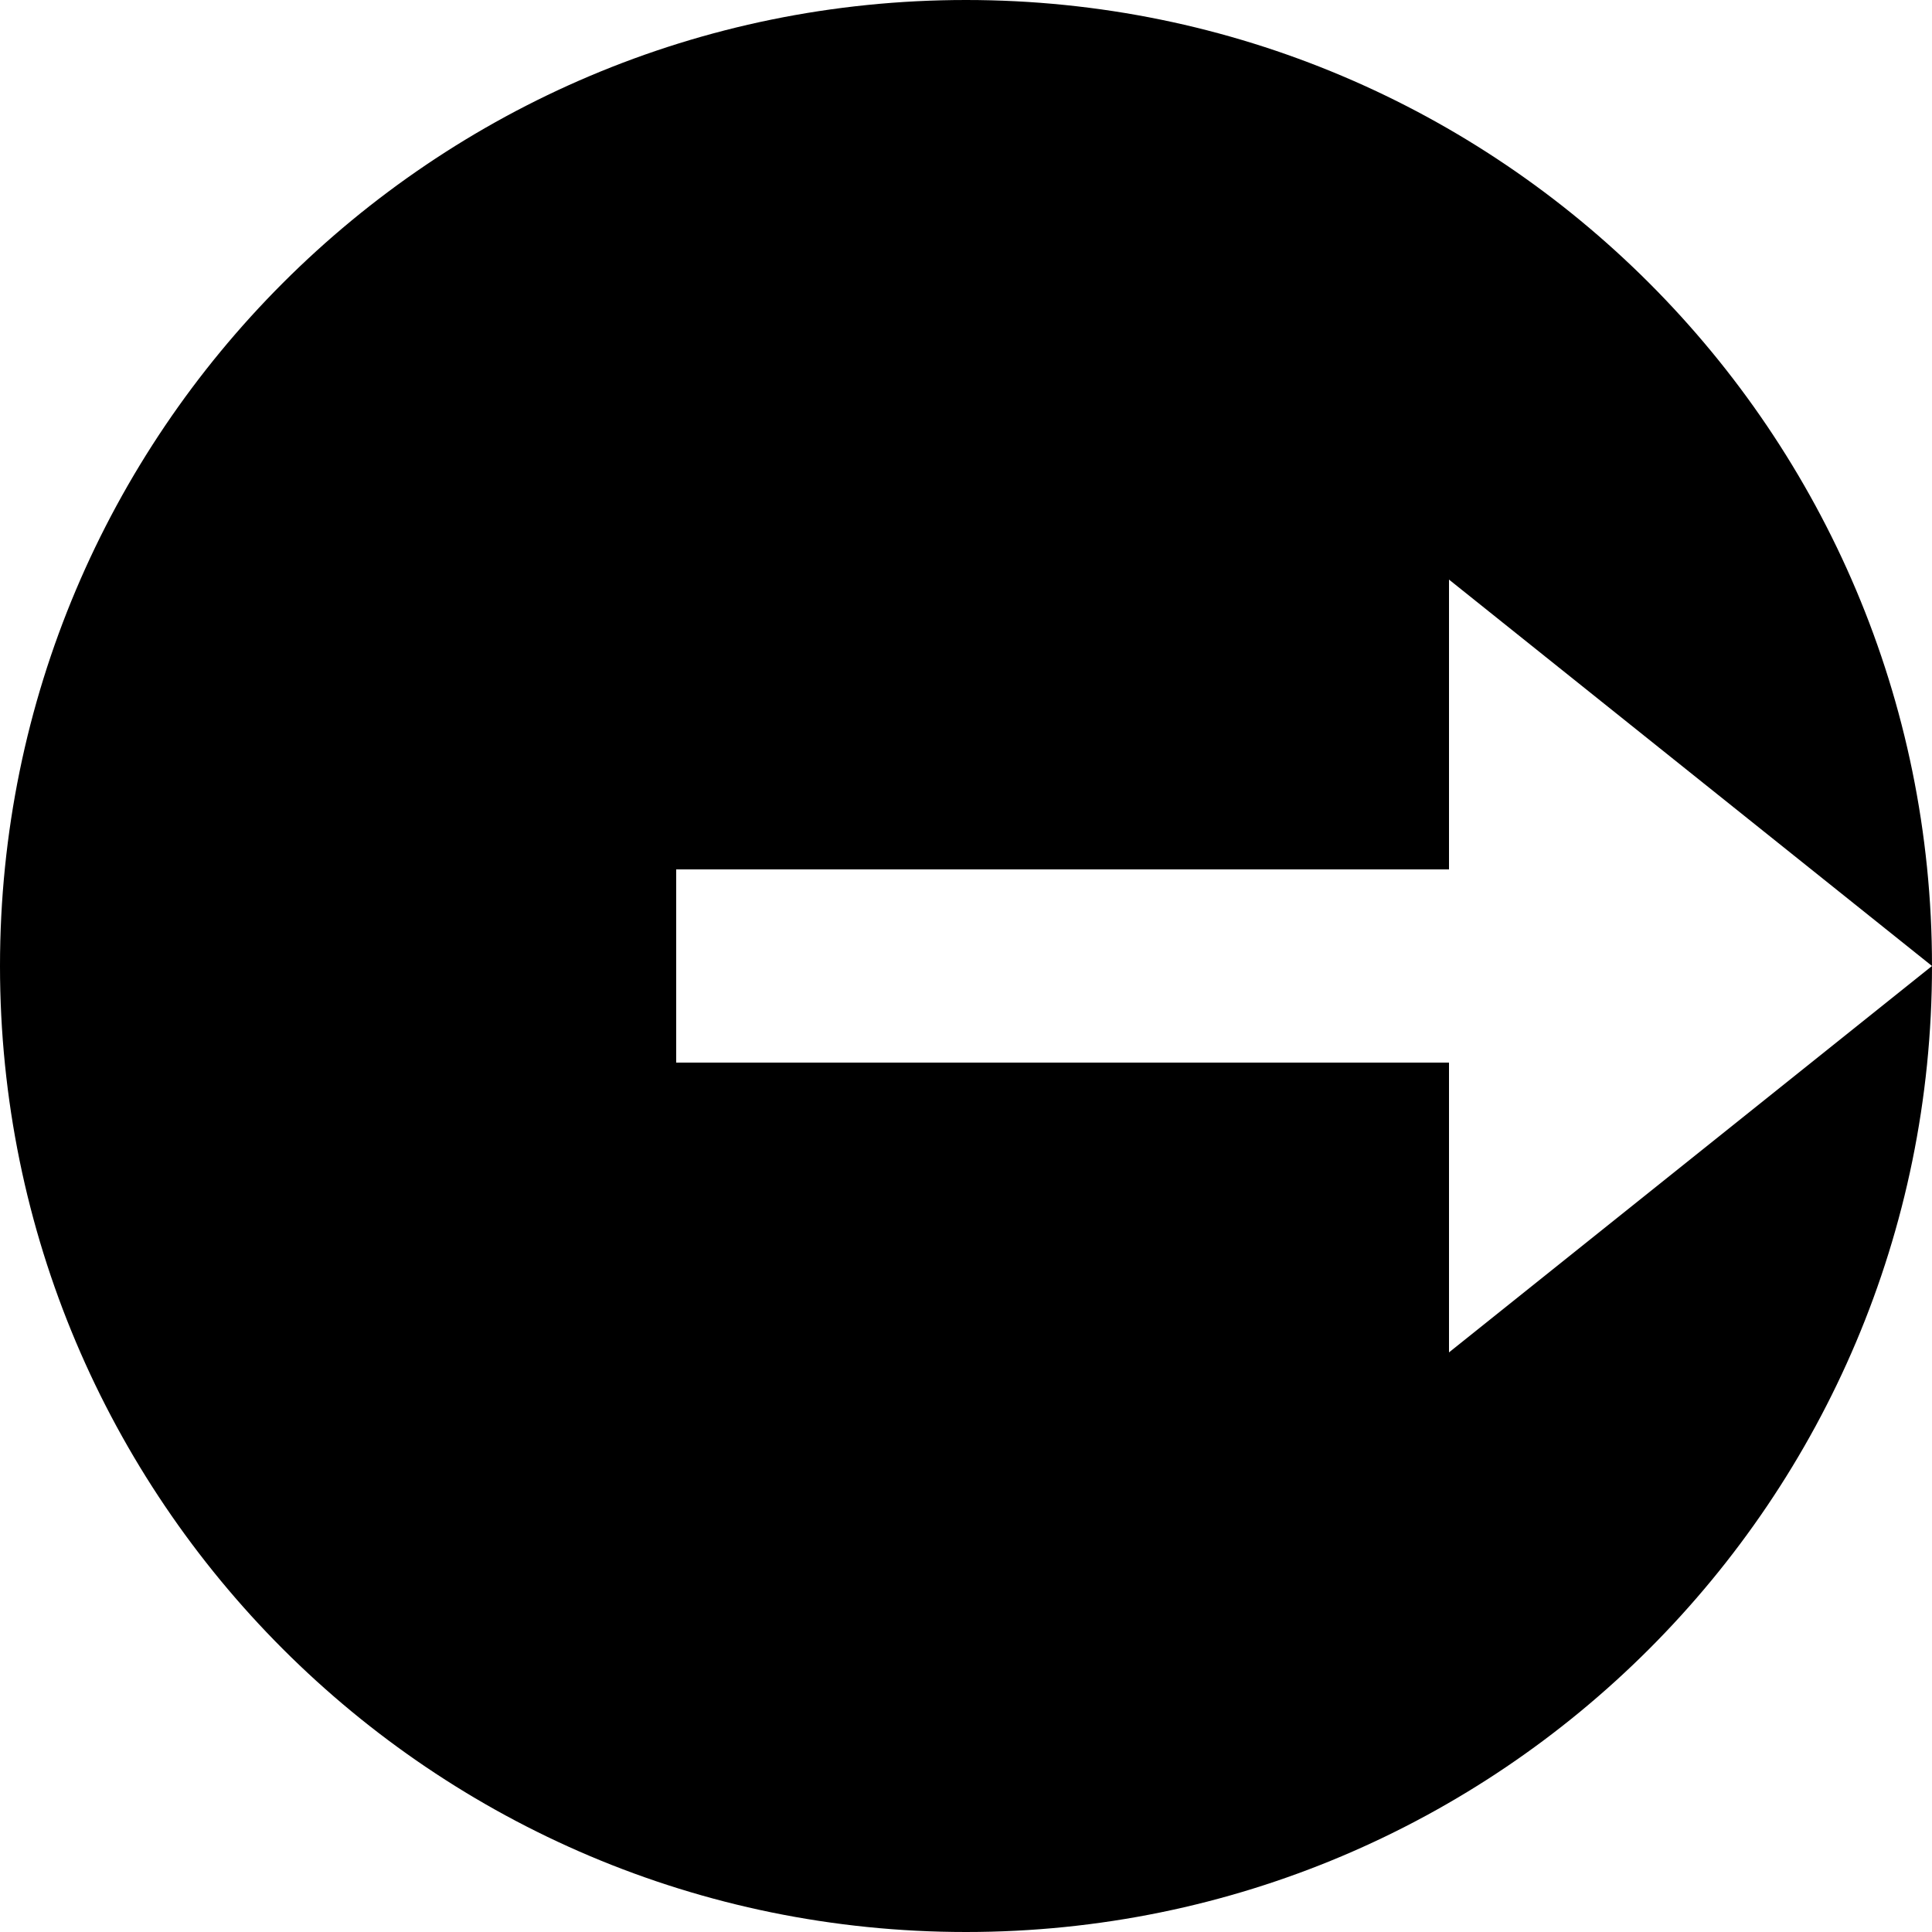 <svg width="99" height="99" viewBox="0 0 99 99" fill="none" xmlns="http://www.w3.org/2000/svg">
<path d="M49.5 99C22.161 99 0 76.839 0 49.5C0 22.161 22.161 0 49.5 0C76.839 0 99 22.161 99 49.5C99 76.839 76.839 99 49.5 99ZM74.25 69.3L99 49.5L74.25 29.7V44.55H34.65V54.45H74.25V69.3Z" fill="black"/>
</svg>
